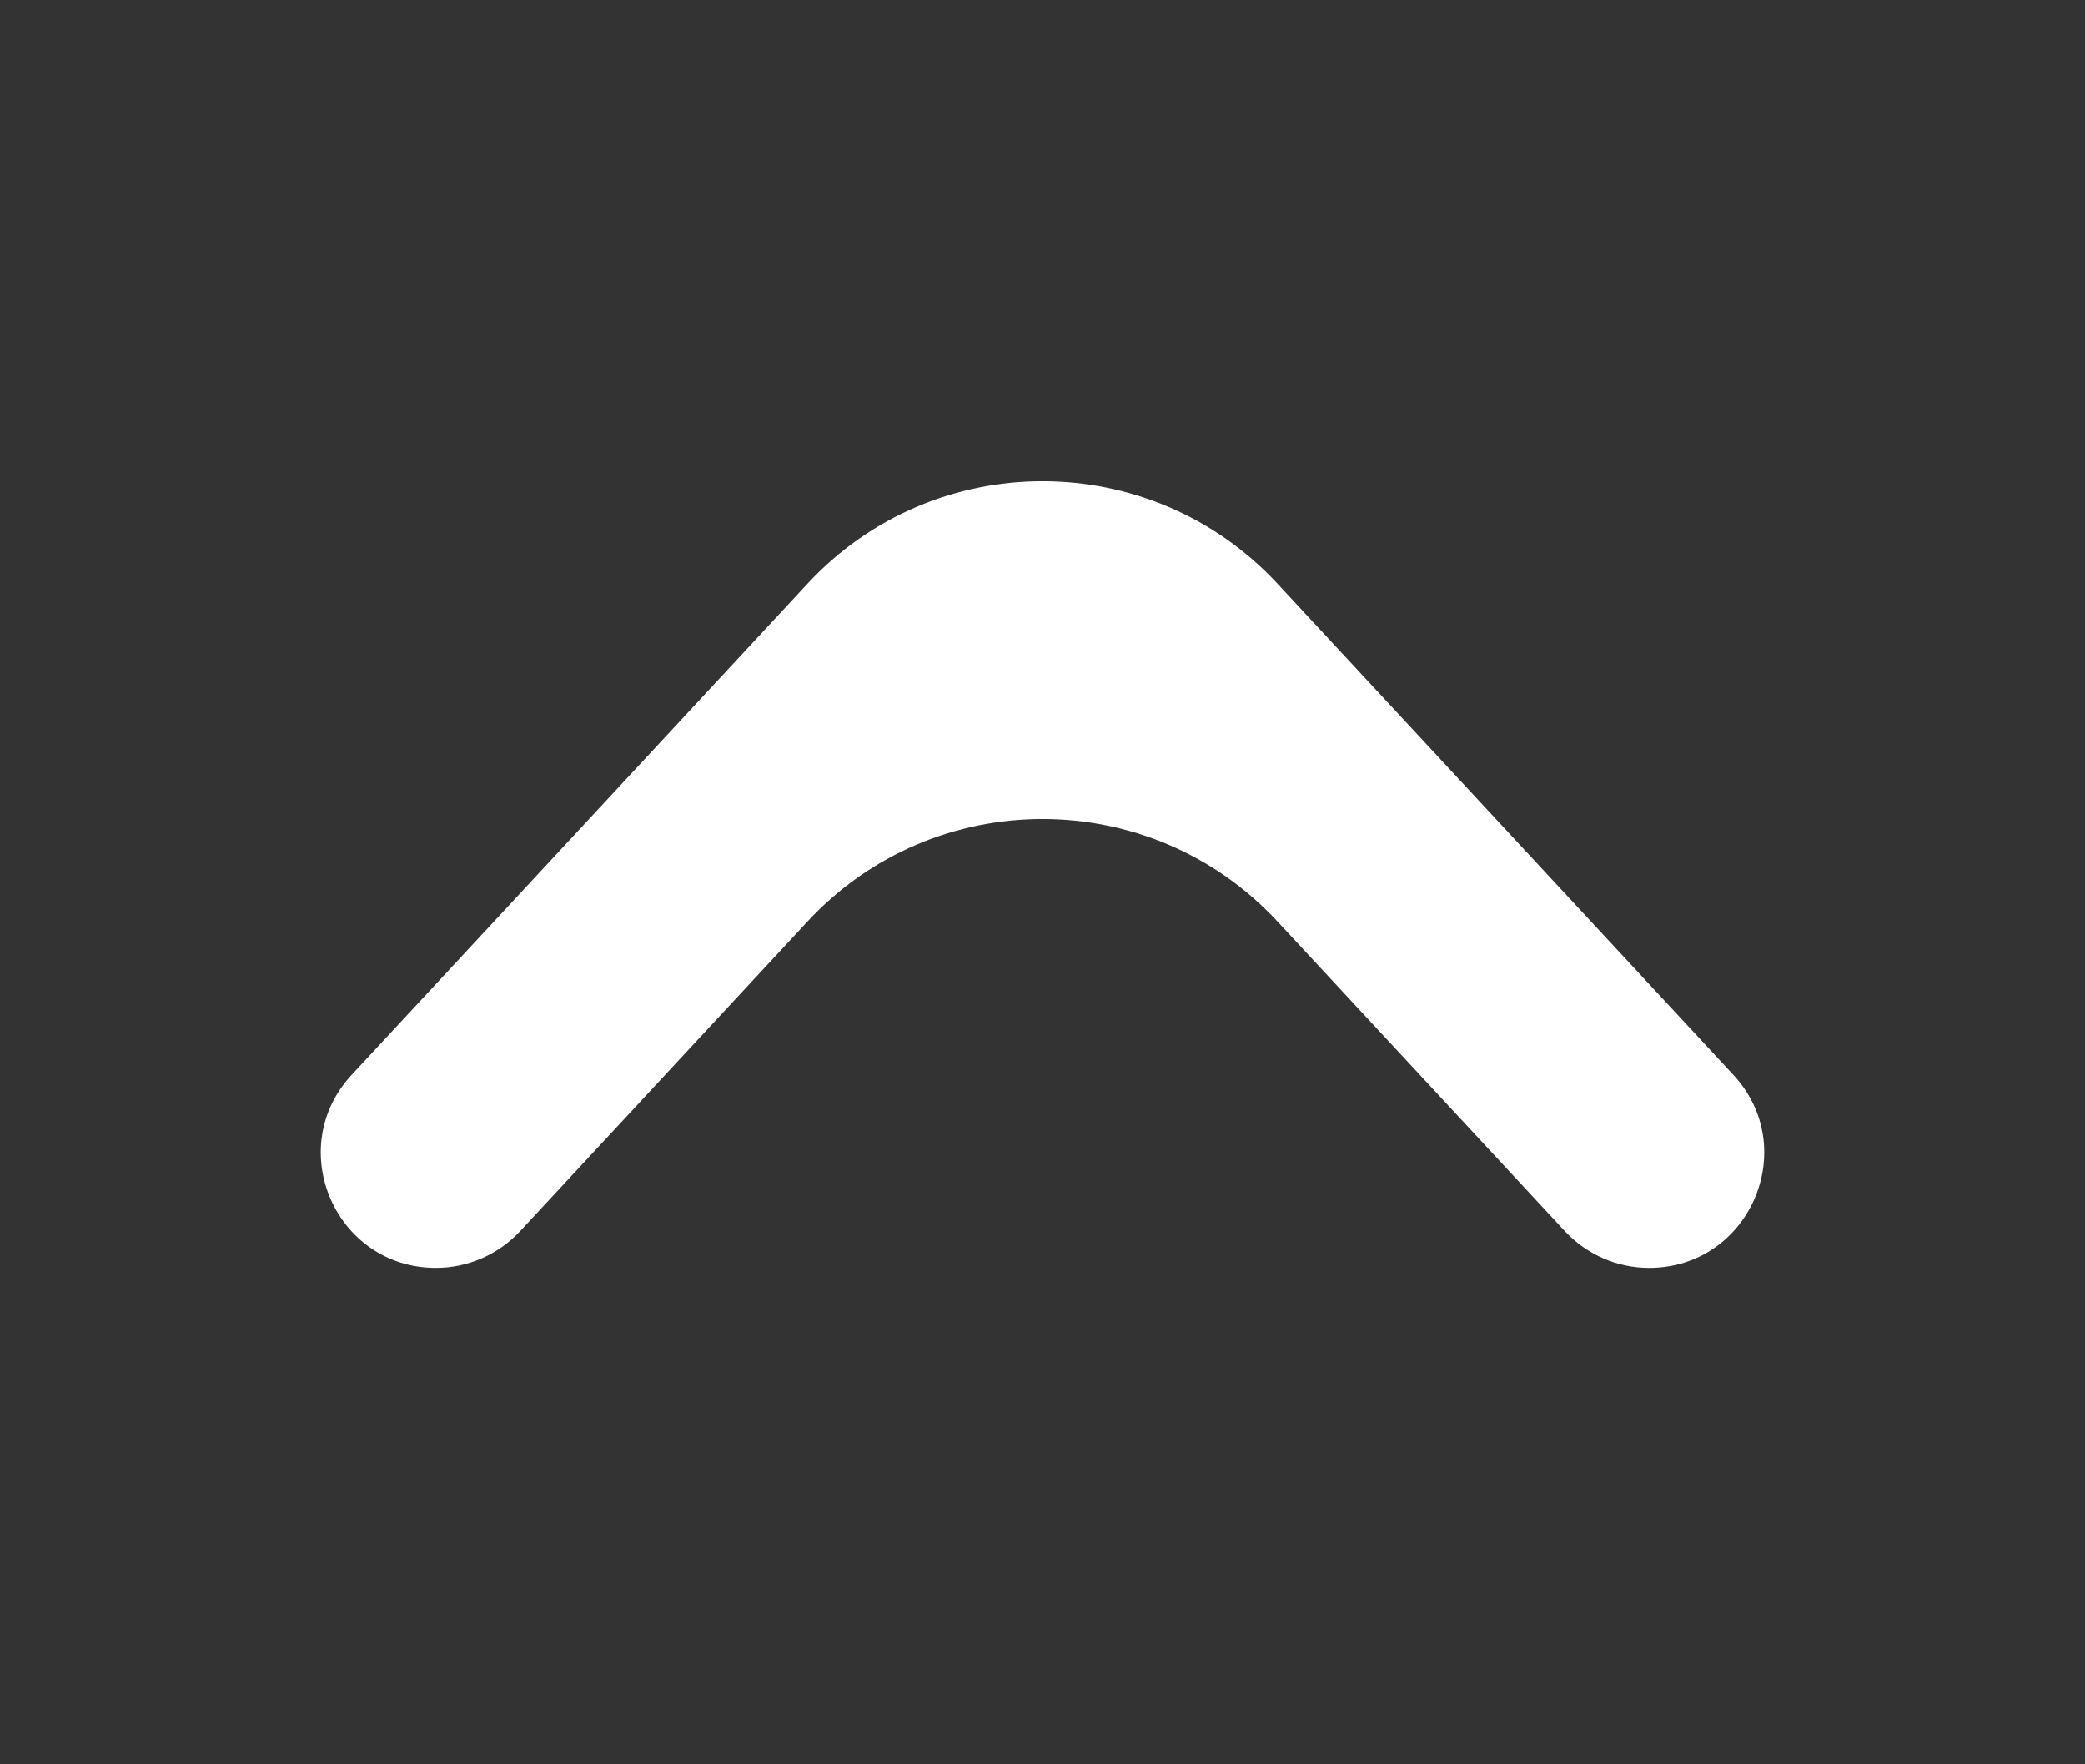 <svg width="13" height="11" viewBox="0 0 13 11" fill="none" xmlns="http://www.w3.org/2000/svg">
<rect x="0" y="0" width="13" height="11" fill="#333333" stroke="none"/>
<path fill-rule="evenodd" clip-rule="evenodd" d="M10.282 7.905C10.908 7.905 11.233 7.16 10.807 6.701L7.966 3.64C7.175 2.787 5.825 2.787 5.034 3.64L2.193 6.701C1.767 7.16 2.092 7.905 2.718 7.905C2.917 7.905 3.107 7.822 3.243 7.676L5.034 5.746C5.825 4.893 7.175 4.893 7.966 5.746L9.757 7.676C9.893 7.822 10.083 7.905 10.282 7.905Z" fill="white"/>
</svg>

